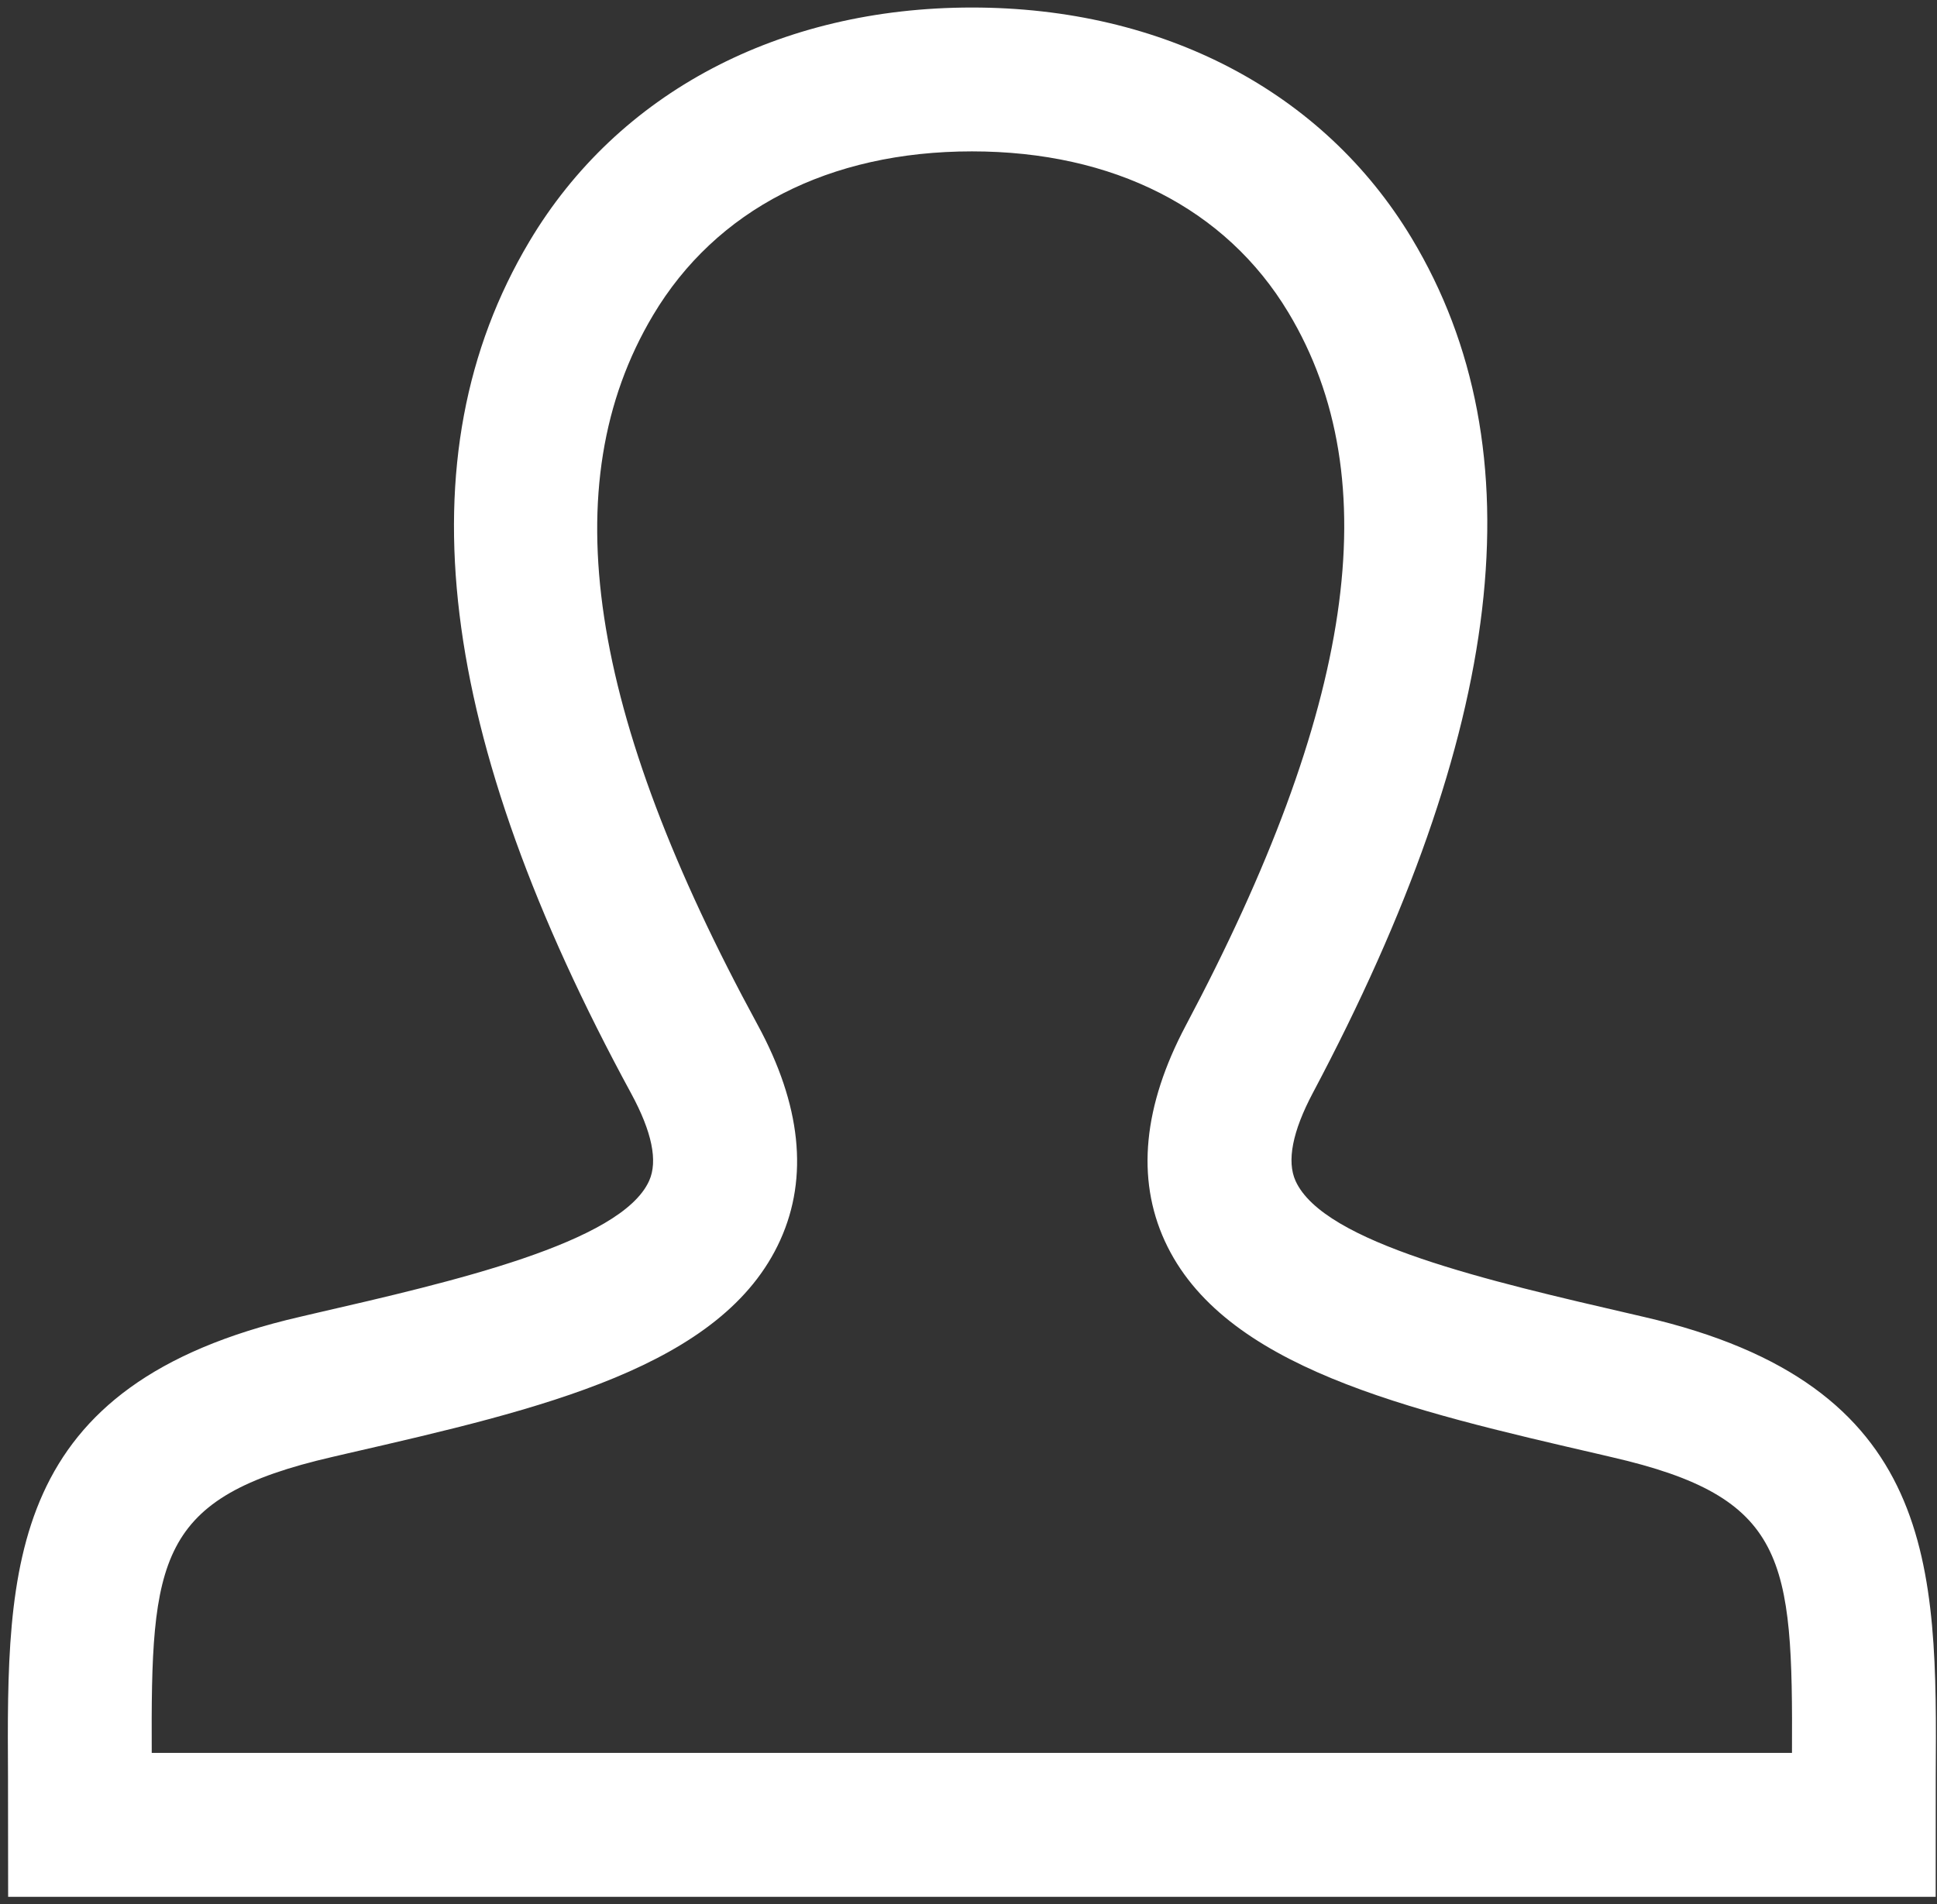 <svg width="60" height="59" viewBox="0 0 60 59" xmlns="http://www.w3.org/2000/svg"><rect x="0" y="0" width="60" height="59" fill="#333333" stroke="none"/><title>User</title><path fill="#fff" d="M59.958 58.77H.252l-.004-3.73C.21 48.525.178 42.9 9.29 40.8l.487-.114c4.217-.97 9.463-2.178 10.33-4.1.276-.61.088-1.518-.555-2.705-6.003-11.047-7.127-19.73-3.155-26.398 2.743-4.608 7.74-7.25 13.71-7.25 5.92 0 10.887 2.6 13.62 7.145 3.96 6.584 2.875 15.294-3.06 26.483-.634 1.196-.814 2.117-.535 2.73.877 1.926 5.98 3.1 10.475 4.138l.314.073c9.11 2.103 9.08 7.727 9.04 14.24l-.002 3.73zM4.702 54.31h50.806c.027-6.028-.16-7.918-5.588-9.164l-.31-.073c-6.038-1.393-11.738-2.707-13.532-6.628-.886-1.94-.664-4.187.653-6.672 5.174-9.75 6.3-16.902 3.174-22.096C37.97 6.46 34.49 4.69 30.106 4.69c-4.425 0-7.928 1.803-9.877 5.076-3.135 5.26-1.984 12.375 3.24 21.988 1.345 2.472 1.58 4.72.703 6.662-1.777 3.94-7.42 5.24-13.394 6.612l-.49.114c-5.426 1.252-5.615 3.14-5.588 9.17z" fill-rule="evenodd"/></svg>